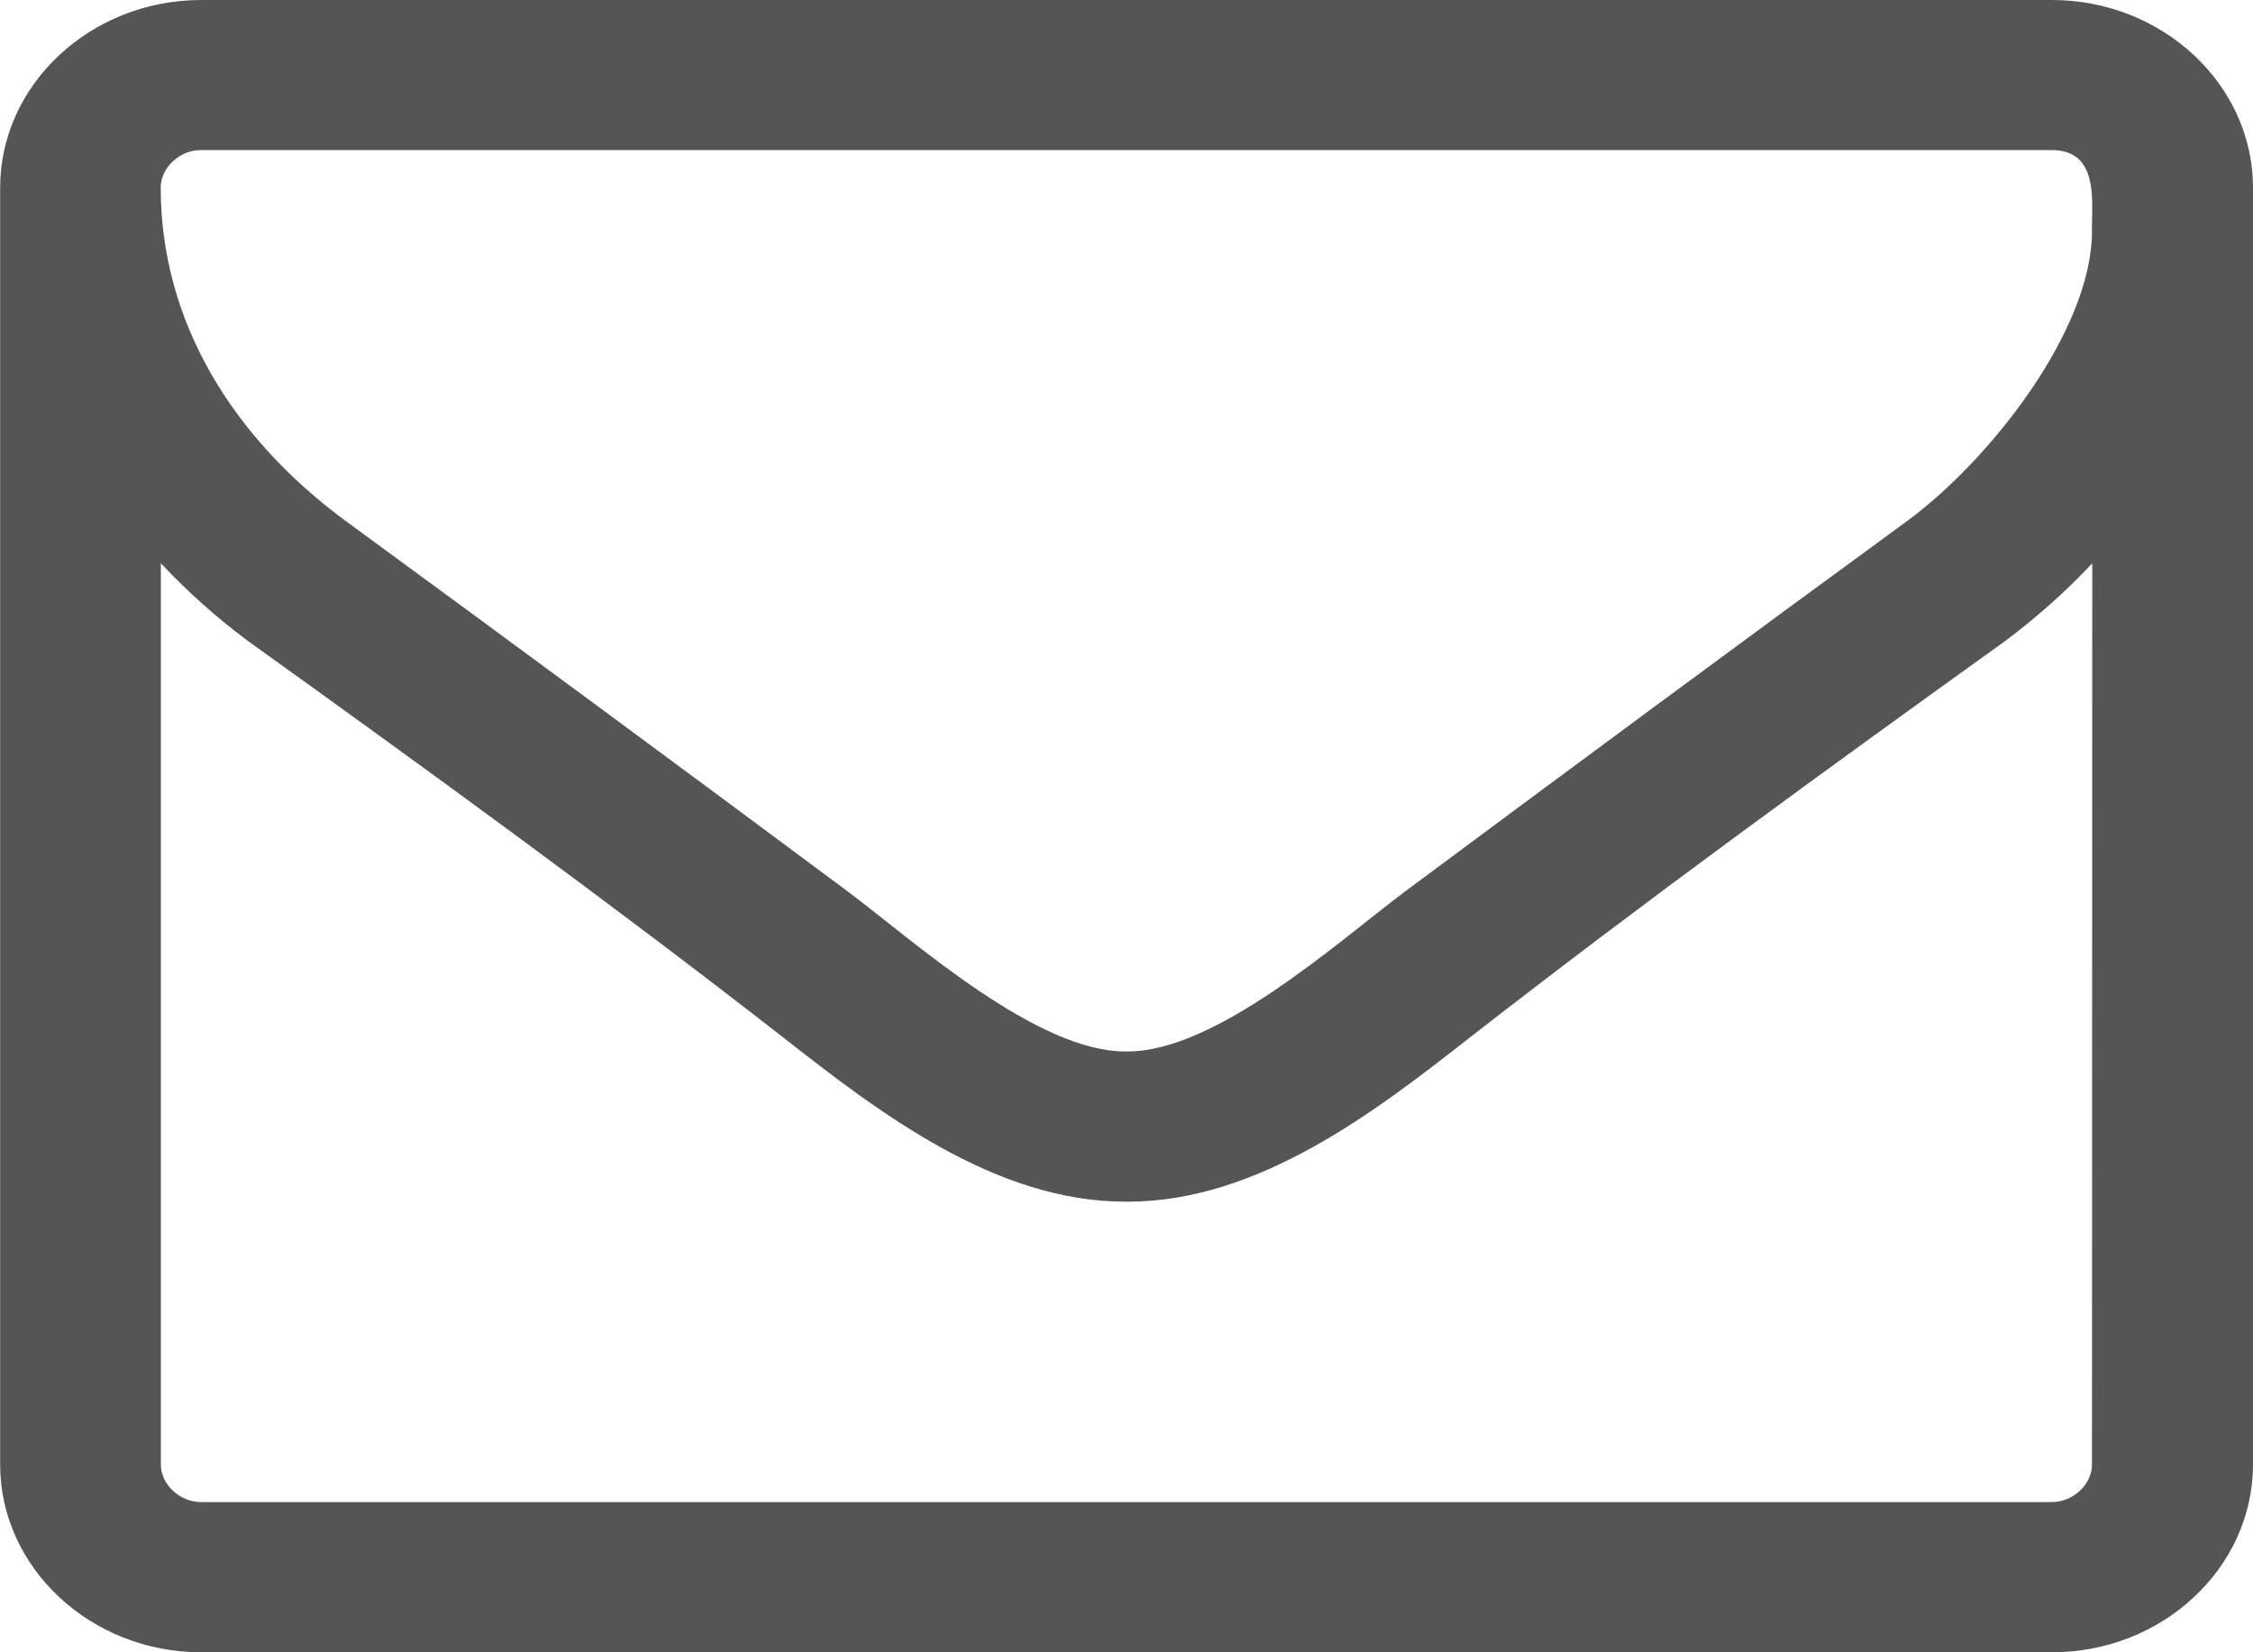 <?xml version="1.0" encoding="UTF-8"?>
<svg id="SVGDoc" width="15" height="11" xmlns="http://www.w3.org/2000/svg" version="1.1" xmlns:xlink="http://www.w3.org/1999/xlink" xmlns:avocode="https://avocode.com/" viewBox="0 0 15 11"><defs></defs><desc>Generated with Avocode.</desc><g><g><title>fa-envelope-o</title><path d="M13.928,9.75c0,0.133 -0.126,0.25 -0.268,0.25h-12.321c-0.142,0 -0.268,-0.117 -0.268,-0.25v-6c0.176,0.188 0.368,0.359 0.578,0.516c1.197,0.859 2.402,1.734 3.566,2.641c0.628,0.492 1.406,1.093 2.277,1.093h0.017c0.871,0 1.649,-0.601 2.277,-1.093c1.164,-0.907 2.369,-1.781 3.566,-2.641c0.209,-0.157 0.402,-0.328 0.578,-0.516zM13.928,1.538c0,0.664 -0.686,1.531 -1.23,1.93c-1.122,0.82 -2.243,1.649 -3.357,2.477c-0.444,0.336 -1.247,1.055 -1.833,1.055h-0.017c-0.586,0 -1.389,-0.719 -1.833,-1.055c-1.113,-0.828 -2.235,-1.656 -3.357,-2.477c-0.753,-0.555 -1.231,-1.328 -1.231,-2.219c0,-0.133 0.126,-0.25 0.268,-0.25h12.321c0.318,0 0.268,0.343 0.268,0.539zM15,1.25c0,-0.688 -0.603,-1.25 -1.339,-1.25h-12.321c-0.737,0 -1.339,0.563 -1.339,1.25v8.5c0,0.688 0.603,1.25 1.339,1.25h12.321c0.737,0 1.339,-0.563 1.339,-1.25z" fill="#555555" fill-opacity="1"></path></g></g></svg>